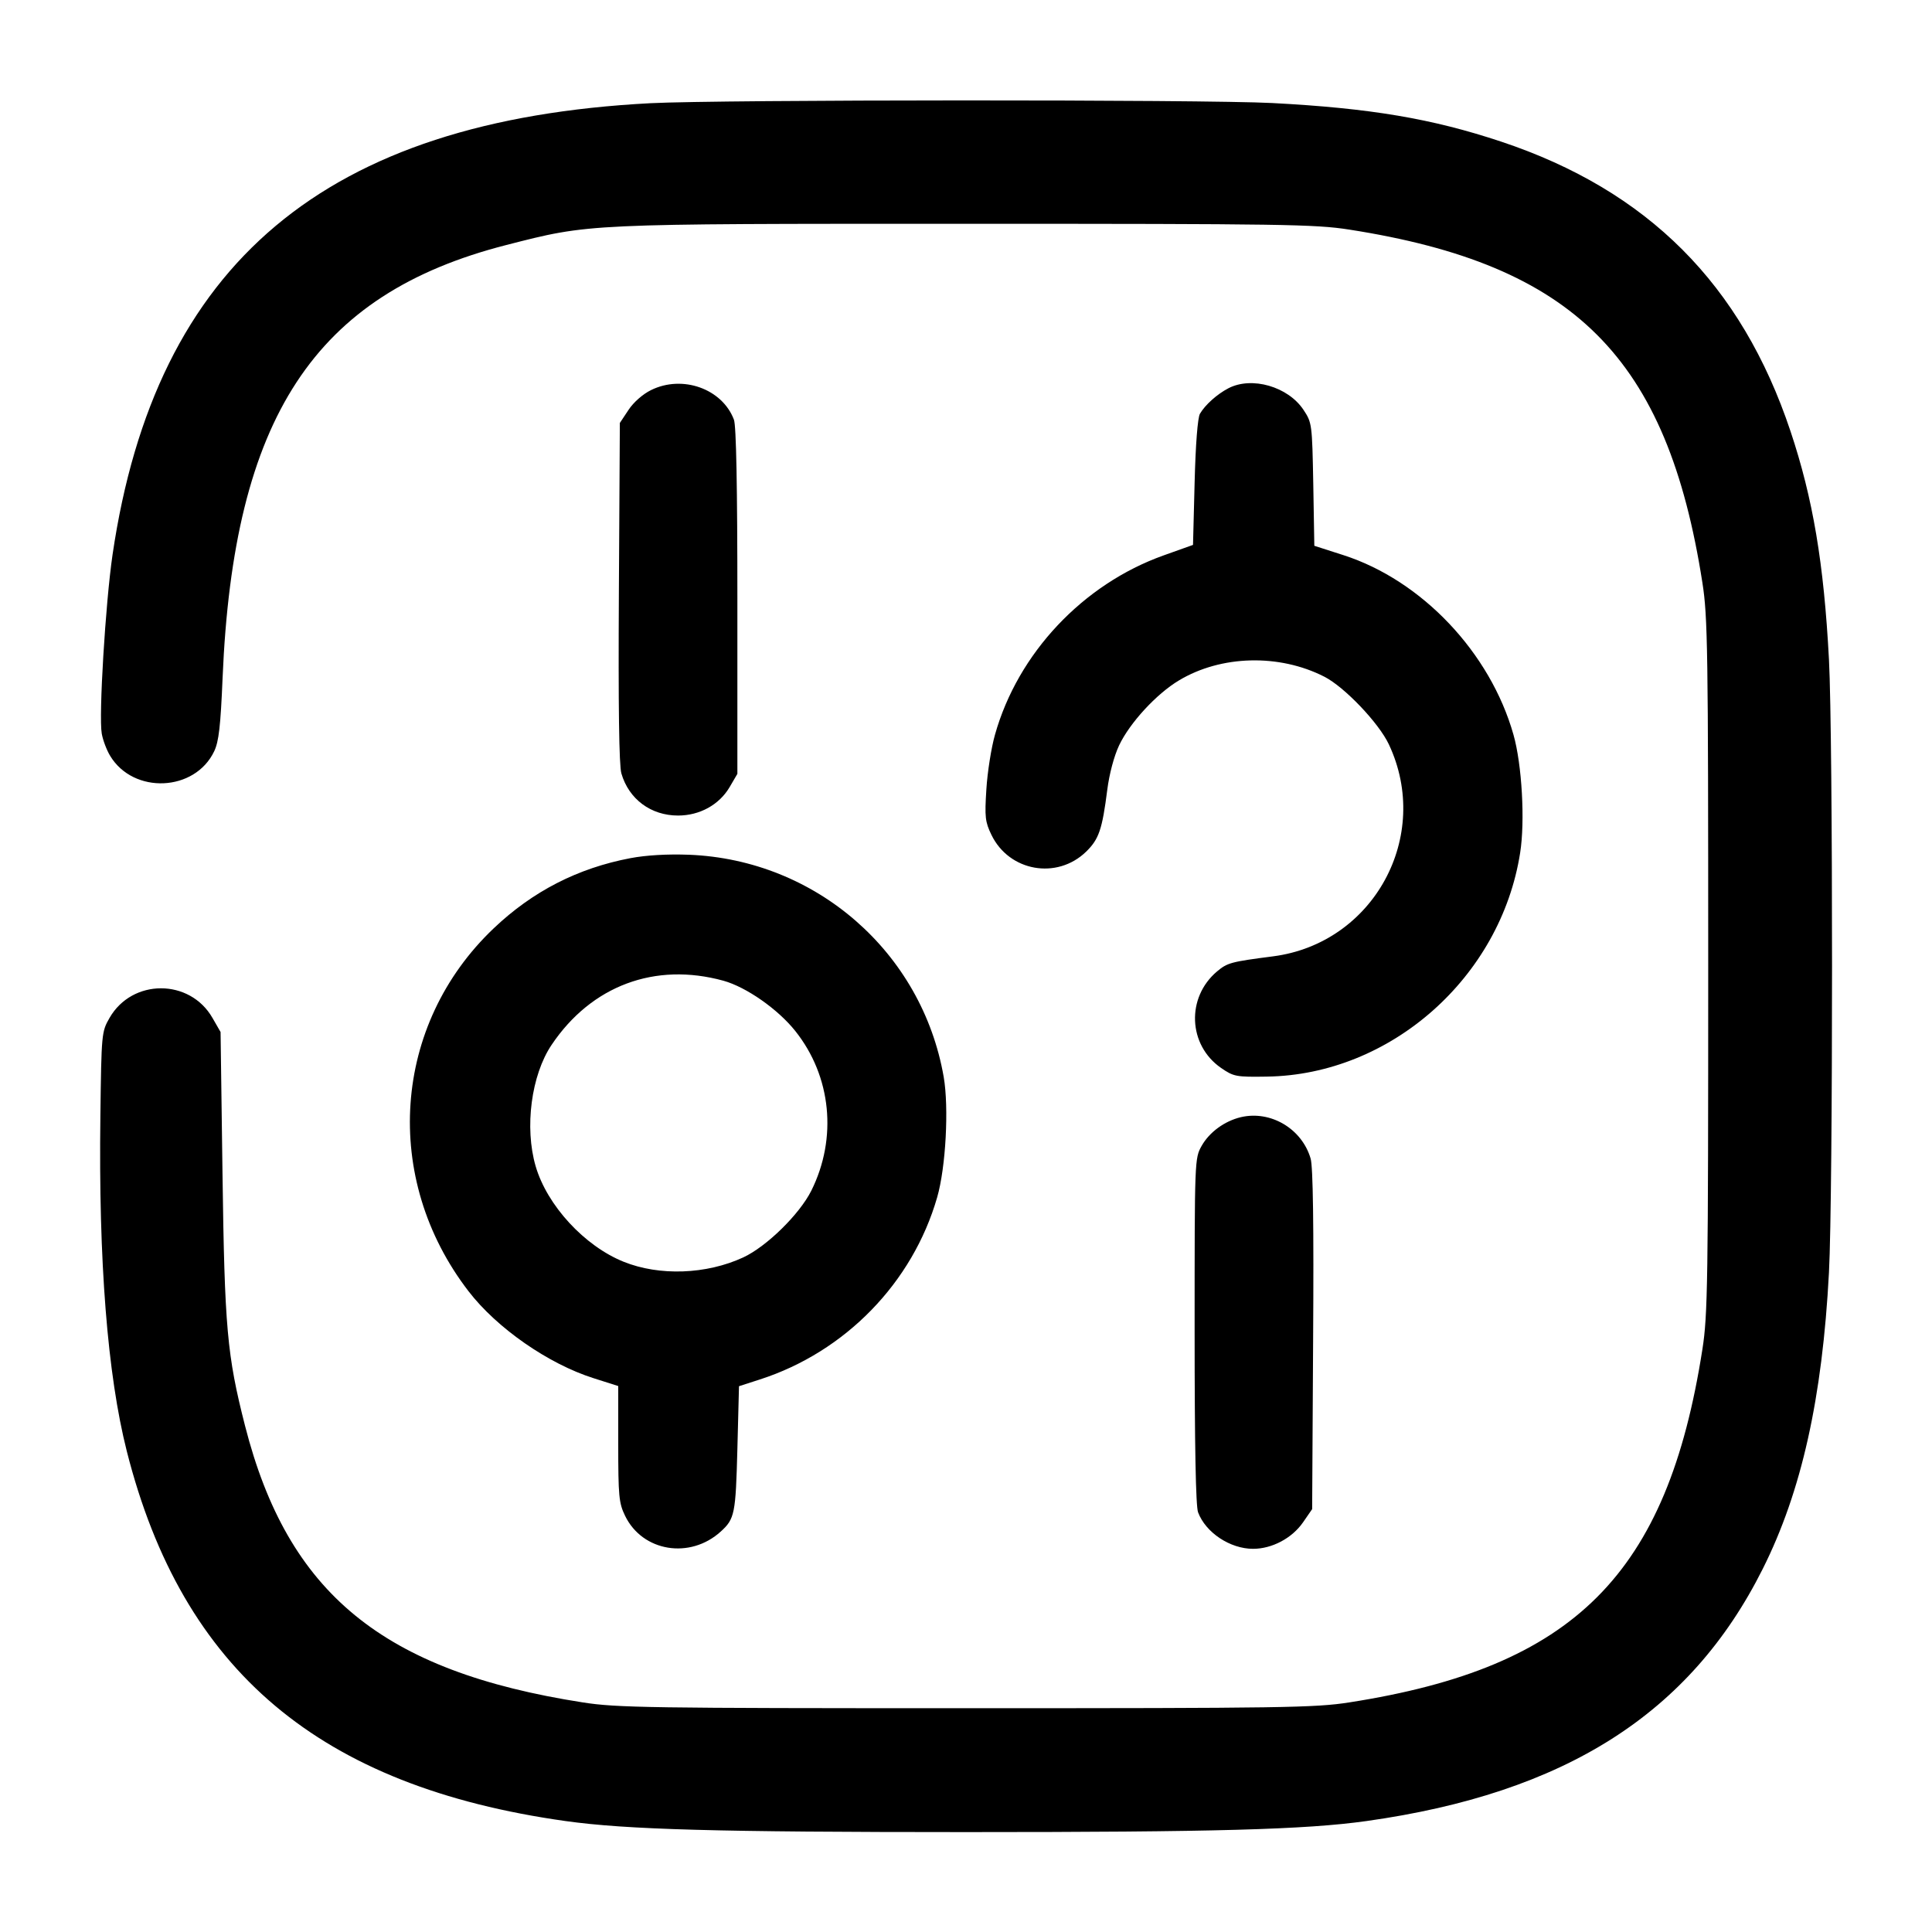 <svg width="24" height="24" viewBox="0 0 24 24" fill="none" xmlns="http://www.w3.org/2000/svg"><path d="M8.080 1.282 C 4.042 1.493,1.931 3.265,1.398 6.891 C 1.310 7.494,1.225 8.895,1.264 9.113 C 1.278 9.194,1.325 9.318,1.368 9.389 C 1.658 9.870,2.422 9.836,2.661 9.332 C 2.718 9.212,2.740 9.022,2.765 8.423 C 2.900 5.187,3.905 3.654,6.288 3.044 C 7.337 2.776,7.247 2.780,12.000 2.780 C 15.936 2.780,16.339 2.786,16.760 2.852 C 19.558 3.288,20.712 4.442,21.148 7.240 C 21.214 7.661,21.220 8.064,21.220 12.000 C 21.220 15.936,21.214 16.339,21.148 16.760 C 20.712 19.558,19.558 20.712,16.760 21.148 C 16.339 21.214,15.936 21.220,12.000 21.220 C 8.064 21.220,7.661 21.214,7.240 21.148 C 4.756 20.761,3.576 19.795,3.044 17.712 C 2.820 16.835,2.790 16.494,2.764 14.580 L 2.740 12.820 2.640 12.646 C 2.359 12.154,1.641 12.154,1.360 12.646 C 1.262 12.817,1.260 12.837,1.247 13.860 C 1.223 15.666,1.335 17.079,1.575 18.027 C 2.267 20.757,3.971 22.193,7.027 22.622 C 7.786 22.728,8.902 22.759,12.000 22.759 C 15.098 22.759,16.214 22.728,16.973 22.622 C 19.443 22.275,20.996 21.288,21.897 19.490 C 22.379 18.530,22.638 17.369,22.720 15.807 C 22.771 14.838,22.771 9.162,22.720 8.193 C 22.657 6.998,22.521 6.191,22.242 5.356 C 21.632 3.531,20.469 2.367,18.650 1.760 C 17.788 1.473,17.023 1.344,15.806 1.280 C 14.952 1.235,8.952 1.237,8.080 1.282 M8.087 4.846 C 7.985 4.896,7.869 4.998,7.807 5.093 L 7.700 5.254 7.688 7.357 C 7.680 8.780,7.690 9.508,7.719 9.608 C 7.812 9.928,8.086 10.131,8.423 10.131 C 8.692 10.131,8.935 9.997,9.064 9.777 L 9.160 9.613 9.160 7.469 C 9.160 6.048,9.146 5.287,9.117 5.213 C 8.972 4.829,8.477 4.653,8.087 4.846 M15.260 4.823 C 15.118 4.897,14.971 5.029,14.906 5.140 C 14.878 5.189,14.852 5.517,14.840 5.994 L 14.820 6.769 14.456 6.899 C 13.452 7.257,12.644 8.116,12.360 9.127 C 12.314 9.288,12.266 9.593,12.253 9.805 C 12.231 10.150,12.238 10.210,12.316 10.371 C 12.536 10.826,13.130 10.931,13.492 10.580 C 13.651 10.425,13.692 10.305,13.755 9.811 C 13.780 9.614,13.839 9.393,13.902 9.259 C 14.034 8.980,14.366 8.619,14.646 8.452 C 15.169 8.138,15.891 8.120,16.451 8.406 C 16.701 8.533,17.128 8.981,17.253 9.247 C 17.790 10.389,17.064 11.718,15.815 11.880 C 15.288 11.948,15.247 11.960,15.119 12.067 C 14.734 12.391,14.758 12.982,15.168 13.266 C 15.325 13.374,15.354 13.380,15.737 13.374 C 17.274 13.352,18.642 12.143,18.884 10.593 C 18.946 10.199,18.906 9.497,18.801 9.127 C 18.512 8.106,17.663 7.210,16.688 6.896 L 16.327 6.780 16.314 6.017 C 16.300 5.267,16.298 5.251,16.193 5.092 C 16.001 4.802,15.550 4.672,15.260 4.823 M7.833 10.660 C 7.178 10.784,6.617 11.072,6.133 11.532 C 4.874 12.728,4.741 14.638,5.820 16.040 C 6.172 16.498,6.811 16.942,7.372 17.120 L 7.680 17.218 7.680 17.936 C 7.680 18.587,7.688 18.671,7.765 18.830 C 7.981 19.276,8.572 19.373,8.954 19.025 C 9.127 18.868,9.139 18.805,9.160 18.000 L 9.180 17.220 9.440 17.136 C 10.500 16.794,11.337 15.934,11.642 14.873 C 11.749 14.501,11.789 13.760,11.723 13.378 C 11.453 11.828,10.138 10.681,8.560 10.618 C 8.291 10.608,8.030 10.623,7.833 10.660 M8.987 12.183 C 9.271 12.262,9.663 12.536,9.879 12.807 C 10.328 13.370,10.404 14.138,10.078 14.792 C 9.931 15.085,9.523 15.485,9.233 15.620 C 8.775 15.832,8.191 15.853,7.747 15.674 C 7.260 15.478,6.796 14.974,6.654 14.487 C 6.514 14.007,6.599 13.356,6.852 12.980 C 7.346 12.244,8.137 11.949,8.987 12.183 M15.414 13.878 C 15.212 13.926,15.024 14.064,14.928 14.233 C 14.840 14.390,14.840 14.397,14.840 16.533 C 14.840 17.953,14.854 18.713,14.883 18.787 C 14.978 19.039,15.281 19.240,15.566 19.240 C 15.801 19.240,16.049 19.109,16.186 18.912 L 16.300 18.747 16.312 16.643 C 16.321 15.215,16.311 14.492,16.281 14.392 C 16.173 14.021,15.784 13.791,15.414 13.878 " stroke="none" fill-rule="evenodd" fill="black"></path></svg>